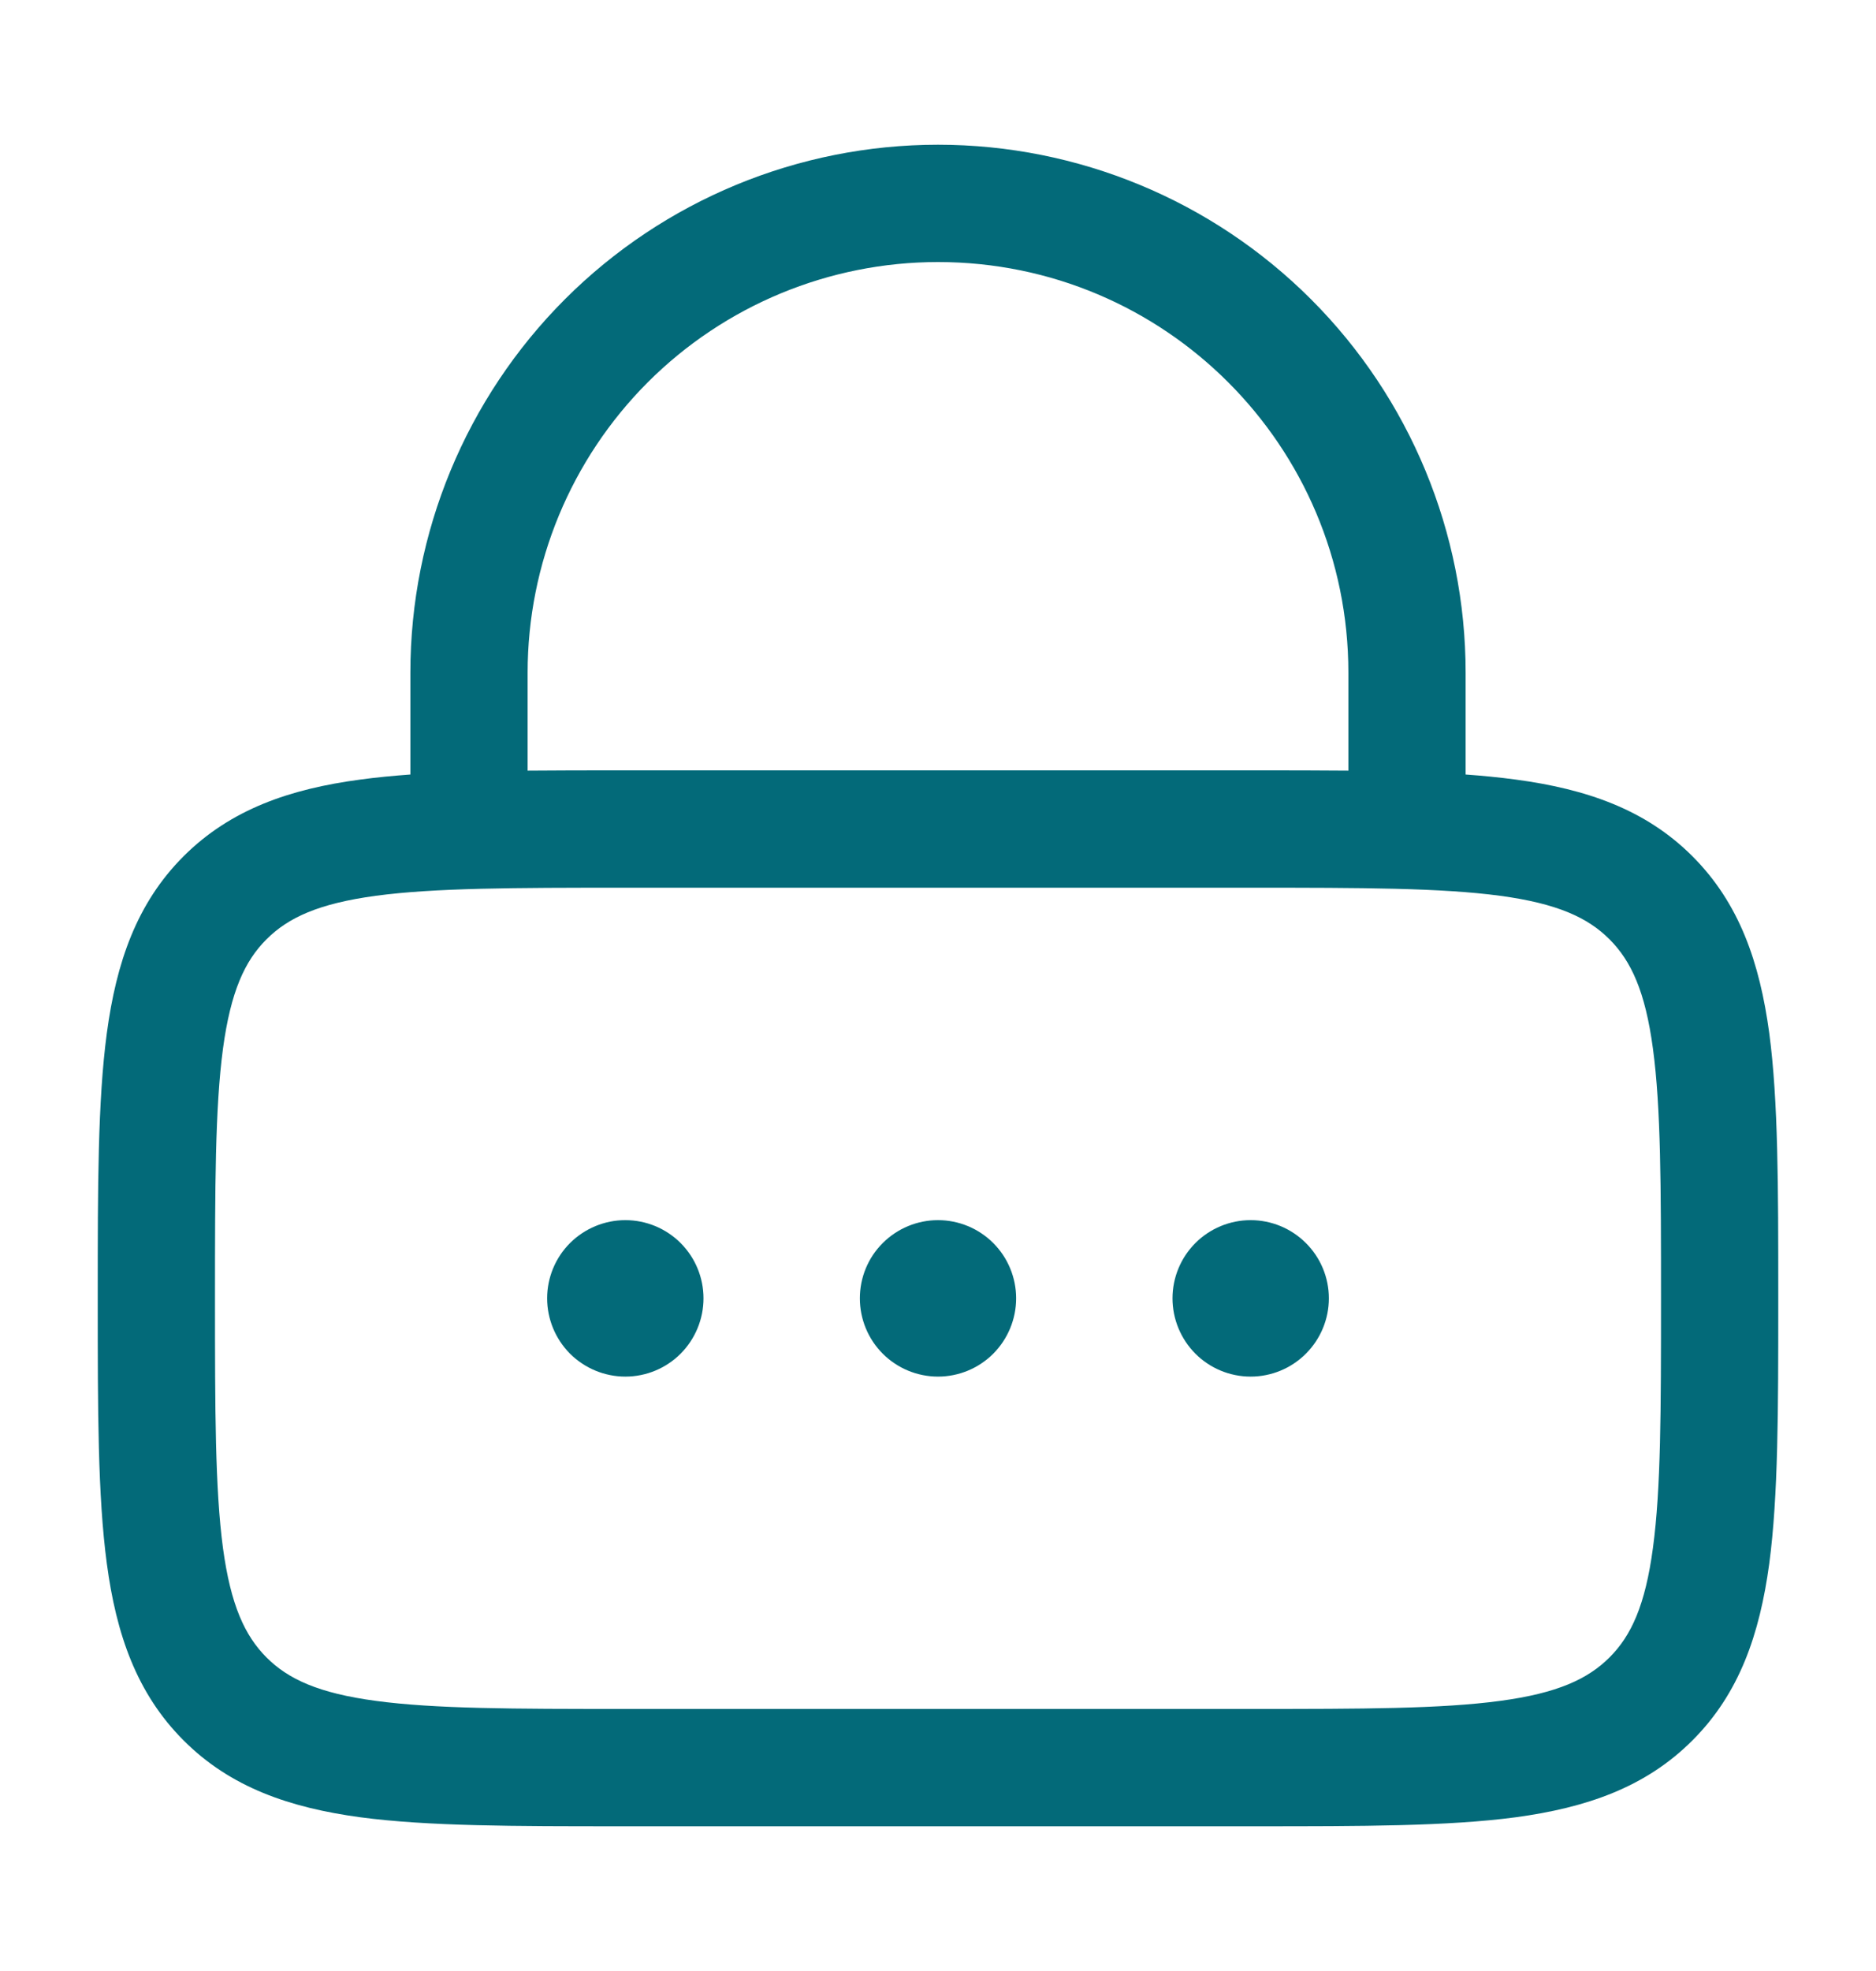 <svg width="20" height="21" viewBox="0 0 20 21" fill="none" xmlns="http://www.w3.org/2000/svg">
<path d="M7.5 13.833C7.5 14.054 7.412 14.266 7.256 14.423C7.1 14.579 6.888 14.667 6.667 14.667C6.446 14.667 6.234 14.579 6.077 14.423C5.921 14.266 5.833 14.054 5.833 13.833C5.833 13.612 5.921 13.4 6.077 13.244C6.234 13.088 6.446 13 6.667 13C6.888 13 7.1 13.088 7.256 13.244C7.412 13.4 7.5 13.612 7.5 13.833ZM10.833 13.833C10.833 14.054 10.745 14.266 10.589 14.423C10.433 14.579 10.221 14.667 10 14.667C9.779 14.667 9.567 14.579 9.411 14.423C9.254 14.266 9.167 14.054 9.167 13.833C9.167 13.612 9.254 13.4 9.411 13.244C9.567 13.088 9.779 13 10 13C10.221 13 10.433 13.088 10.589 13.244C10.745 13.4 10.833 13.612 10.833 13.833ZM13.333 14.667C13.554 14.667 13.766 14.579 13.922 14.423C14.079 14.266 14.167 14.054 14.167 13.833C14.167 13.612 14.079 13.4 13.922 13.244C13.766 13.088 13.554 13 13.333 13C13.112 13 12.9 13.088 12.744 13.244C12.588 13.4 12.5 13.612 12.5 13.833C12.5 14.054 12.588 14.266 12.744 14.423C12.9 14.579 13.112 14.667 13.333 14.667Z" fill="#036A79"/>
<path fill-rule="evenodd" clip-rule="evenodd" d="M4.375 7.167V8.252C4.186 8.266 4.008 8.283 3.84 8.306C3.09 8.406 2.458 8.623 1.957 9.123C1.455 9.625 1.24 10.257 1.139 11.007C1.042 11.729 1.042 12.648 1.042 13.787V13.879C1.042 15.018 1.042 15.938 1.139 16.66C1.239 17.41 1.456 18.042 1.957 18.543C2.458 19.045 3.09 19.26 3.84 19.362C4.562 19.458 5.482 19.458 6.621 19.458H13.379C14.518 19.458 15.438 19.458 16.16 19.362C16.91 19.26 17.542 19.045 18.043 18.543C18.545 18.042 18.76 17.41 18.862 16.66C18.958 15.938 18.958 15.018 18.958 13.879V13.787C18.958 12.648 18.958 11.729 18.862 11.007C18.76 10.257 18.545 9.625 18.043 9.123C17.542 8.622 16.91 8.407 16.16 8.306C15.982 8.282 15.804 8.265 15.625 8.252V7.167C15.625 5.675 15.032 4.244 13.977 3.189C12.922 2.134 11.492 1.542 10 1.542C8.508 1.542 7.077 2.134 6.022 3.189C4.968 4.244 4.375 5.675 4.375 7.167ZM10 2.792C8.84 2.792 7.727 3.253 6.906 4.073C6.086 4.894 5.625 6.006 5.625 7.167V8.211C5.936 8.208 6.268 8.208 6.621 8.208H13.379C13.732 8.208 14.064 8.208 14.375 8.211V7.167C14.375 4.75 12.417 2.792 10 2.792ZM4.007 9.544C3.395 9.627 3.072 9.777 2.841 10.008C2.61 10.238 2.46 10.562 2.377 11.174C2.293 11.803 2.292 12.637 2.292 13.833C2.292 15.029 2.293 15.863 2.377 16.493C2.46 17.105 2.611 17.428 2.841 17.659C3.072 17.89 3.395 18.04 4.007 18.122C4.636 18.207 5.471 18.208 6.667 18.208H13.333C14.529 18.208 15.363 18.207 15.993 18.122C16.605 18.04 16.928 17.889 17.159 17.659C17.39 17.428 17.54 17.105 17.622 16.492C17.707 15.863 17.708 15.029 17.708 13.833C17.708 12.637 17.707 11.803 17.622 11.173C17.54 10.562 17.389 10.238 17.159 10.008C16.928 9.777 16.605 9.627 15.992 9.544C15.363 9.46 14.529 9.458 13.333 9.458H6.667C5.471 9.458 4.636 9.46 4.007 9.544Z" fill="#036A79"/>
</svg>
